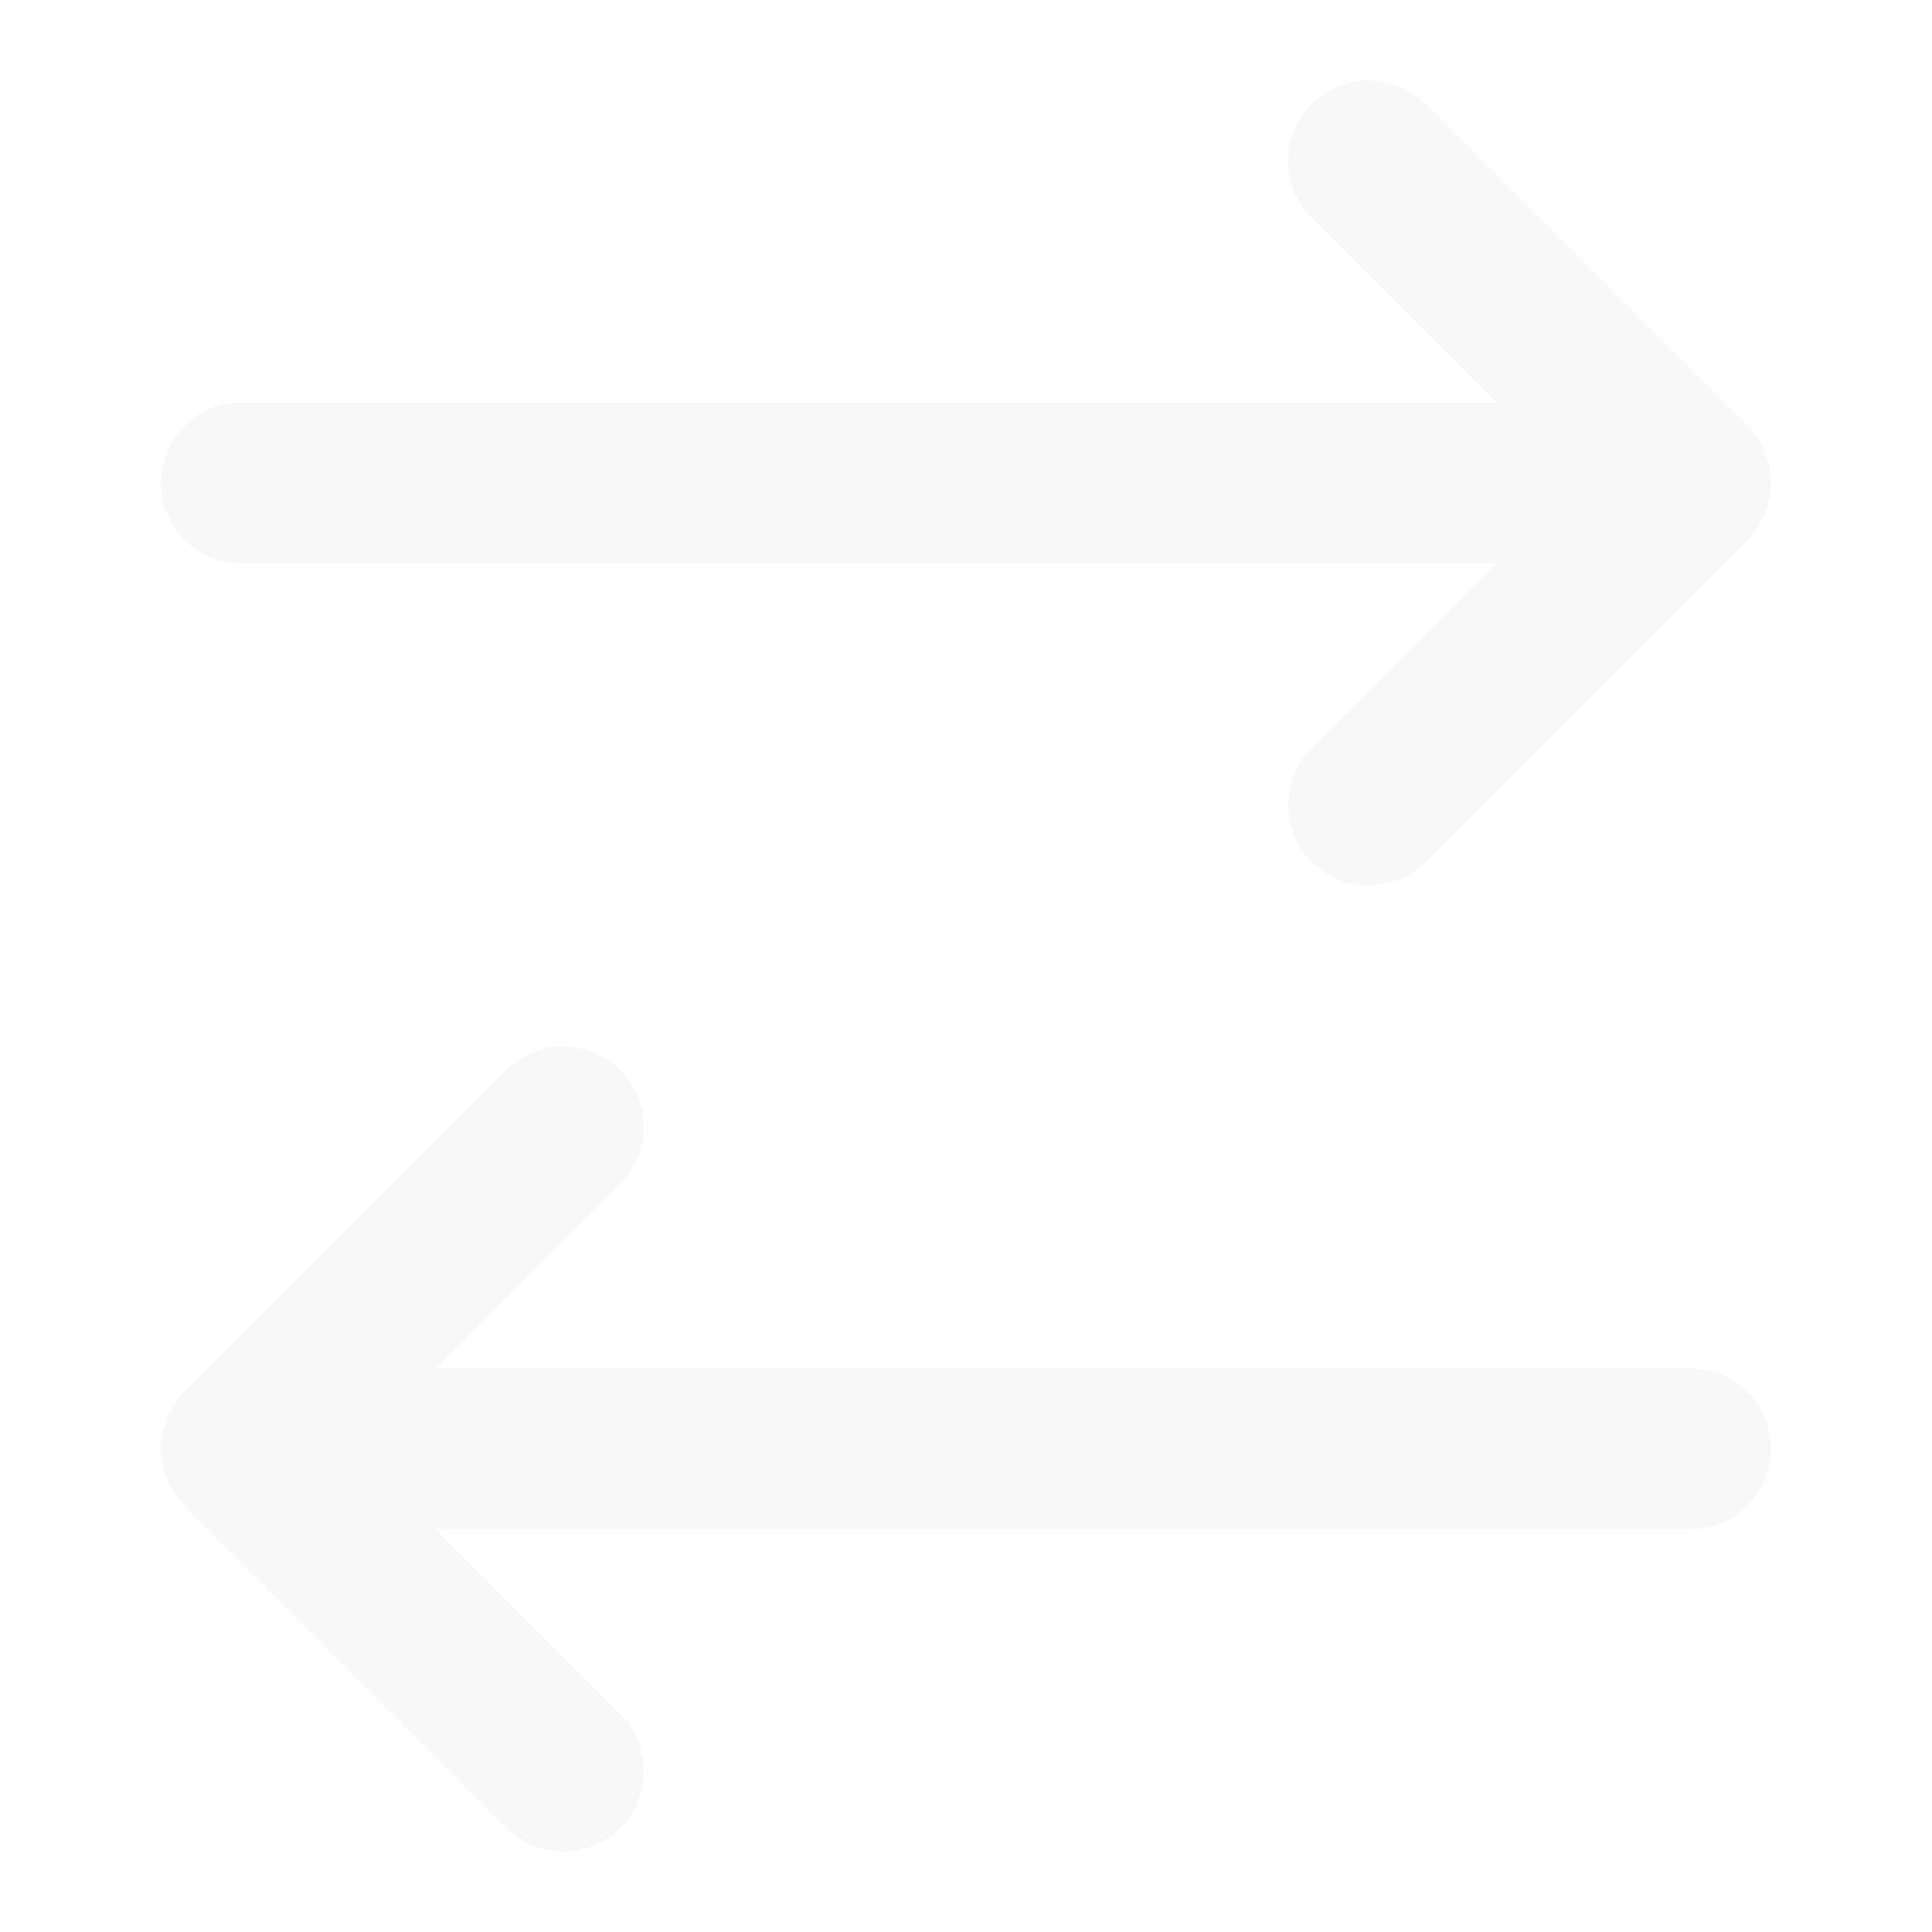 <?xml version="1.0" encoding="UTF-8"?>
<svg width="24px" height="24px" viewBox="0 0 24 24" version="1.1" xmlns="http://www.w3.org/2000/svg" xmlns:xlink="http://www.w3.org/1999/xlink">
    <title>transactions_inactive</title>
    <g id="Page-1" stroke="none" stroke-width="1" fill="none" fill-rule="evenodd">
        <g id="clients" transform="translate(-64, -344)">
            <g id="transactions_inactive" transform="translate(64, 344)">
                <rect id="Rectangle" x="0" y="0" width="24" height="24"></rect>
                <g id="Group-4" opacity="0.3" transform="translate(2, 1)" fill="#E9E9EA" fill-rule="nonzero">
                    <path d="M4.387,12.21 C4.779,11.905 5.347,11.932 5.707,12.293 L5.707,12.293 L5.79,12.387 C6.095,12.779 6.068,13.347 5.707,13.707 L5.707,13.707 L3.415,16 L19,16 C19.552,16 20,16.448 20,17 C20,17.513 19.614,17.936 19.117,17.993 L19,18 L3.415,18 L5.707,20.293 L5.79,20.387 C6.095,20.779 6.068,21.347 5.707,21.707 C5.317,22.098 4.683,22.098 4.293,21.707 L4.293,21.707 L0.293,17.707 L0.22,17.625 C0.217,17.623 0.215,17.62 0.213,17.617 C0.205,17.607 0.201,17.601 0.196,17.595 C0.178,17.571 0.162,17.546 0.146,17.521 C0.139,17.509 0.131,17.496 0.125,17.484 C0.114,17.464 0.103,17.444 0.094,17.423 C0.086,17.406 0.078,17.389 0.071,17.371 C0.063,17.352 0.056,17.332 0.05,17.312 C0.045,17.297 0.04,17.281 0.036,17.266 C0.03,17.244 0.025,17.223 0.02,17.201 C0.017,17.183 0.014,17.166 0.011,17.148 C0.008,17.129 0.006,17.11 0.004,17.09 C0.002,17.066 0.001,17.043 0,17.019 C6.12825798e-05,17.013 0,17.006 0,17 L0,16.982 C0.001,16.958 0.002,16.934 0.004,16.911 L0,17 C0,16.949 0.004,16.9 0.011,16.851 C0.014,16.834 0.017,16.817 0.02,16.799 C0.025,16.777 0.03,16.756 0.036,16.734 C0.04,16.719 0.045,16.703 0.05,16.688 C0.056,16.668 0.063,16.648 0.071,16.629 C0.078,16.611 0.086,16.594 0.094,16.577 C0.103,16.556 0.114,16.536 0.125,16.516 C0.131,16.504 0.139,16.491 0.146,16.479 C0.162,16.454 0.178,16.429 0.196,16.405 C0.225,16.366 0.257,16.328 0.293,16.293 L0.213,16.383 C0.238,16.352 0.264,16.321 0.293,16.293 L4.293,12.293 Z M15.613,0.21 L15.707,0.293 L19.707,4.293 C19.736,4.321 19.762,4.352 19.787,4.383 L19.707,4.293 C19.743,4.328 19.775,4.366 19.804,4.405 C19.822,4.429 19.838,4.454 19.854,4.479 C19.861,4.491 19.869,4.504 19.875,4.516 C19.886,4.536 19.897,4.556 19.906,4.577 C19.914,4.594 19.922,4.611 19.929,4.629 C19.937,4.648 19.944,4.668 19.95,4.688 C19.955,4.703 19.96,4.719 19.964,4.734 C19.97,4.756 19.975,4.777 19.98,4.799 C19.983,4.817 19.986,4.834 19.989,4.852 C19.992,4.871 19.994,4.892 19.996,4.913 C19.998,4.932 19.999,4.95 19.999,4.968 C20,4.978 20,4.989 20,5 L19.999,5.033 C19.999,5.051 19.998,5.068 19.996,5.085 L20,5 C20,5.051 19.996,5.1 19.989,5.149 C19.986,5.166 19.983,5.183 19.98,5.201 C19.975,5.223 19.97,5.244 19.964,5.266 C19.96,5.281 19.955,5.297 19.95,5.312 C19.944,5.332 19.937,5.352 19.929,5.371 C19.922,5.389 19.914,5.406 19.906,5.423 C19.897,5.444 19.886,5.464 19.875,5.484 C19.869,5.496 19.861,5.509 19.854,5.521 C19.838,5.546 19.822,5.571 19.804,5.595 C19.799,5.601 19.795,5.607 19.79,5.613 C19.785,5.62 19.783,5.623 19.78,5.625 L19.707,5.707 L15.707,9.707 C15.317,10.098 14.683,10.098 14.293,9.707 C13.932,9.347 13.905,8.779 14.21,8.387 L14.293,8.293 L16.585,6 L1,6 C0.448,6 0,5.552 0,5 C0,4.487 0.386,4.064 0.883,4.007 L1,4 L16.585,4 L14.293,1.707 C13.932,1.347 13.905,0.779 14.21,0.387 L14.293,0.293 C14.653,-0.068 15.221,-0.095 15.613,0.21 Z" id="Combined-Shape"></path>
                </g>
            </g>
        </g>
    </g>
</svg>